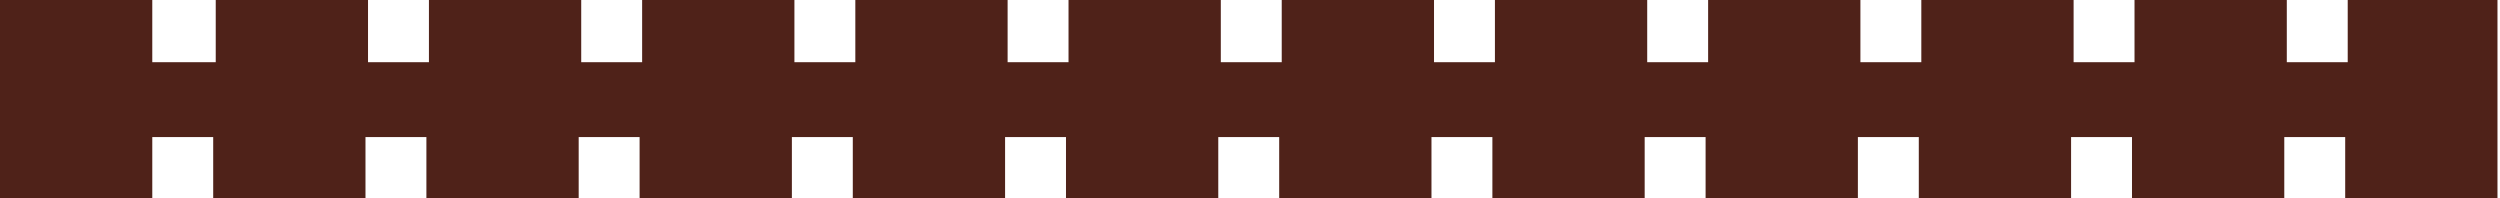 <svg version="1.1" id="图层_1" x="0px" y="0px" width="197px" height="15.6px" viewBox="0 0 197 15.6" enable-background="new 0 0 197 15.6" xml:space="preserve" xmlns:xml="http://www.w3.org/XML/1998/namespace" xmlns="http://www.w3.org/2000/svg" xmlns:xlink="http://www.w3.org/1999/xlink">
  <path fill="#4F2219" d="M185,0V4.9h-4.8V0h-12V4.9h-4.8V0h-12V4.9H146.6V0h-12V4.9h-4.8V0h-12V4.9H113V0h-12V4.9h-4.8V0h-12V4.9
	h-4.8V0h-12V4.9h-4.8V0h-12V4.9h-4.8V0h-12V4.9H29V0H17V4.9h-5V0H0v15.6h12v-4.8h4.8v4.8h12v-4.8h4.8v4.8h12v-4.8h4.8v4.8h12v-4.8
	h4.8v4.8h12v-4.8H84v4.8h12v-4.8h4.8v4.8h12v-4.8h4.8v4.8h12v-4.8h4.801v4.8h12v-4.8h4.8v4.8h12v-4.8h4.8v4.8h12v-4.8h4.8v4.8h12V0
	H185z" class="color c1"/>
</svg>